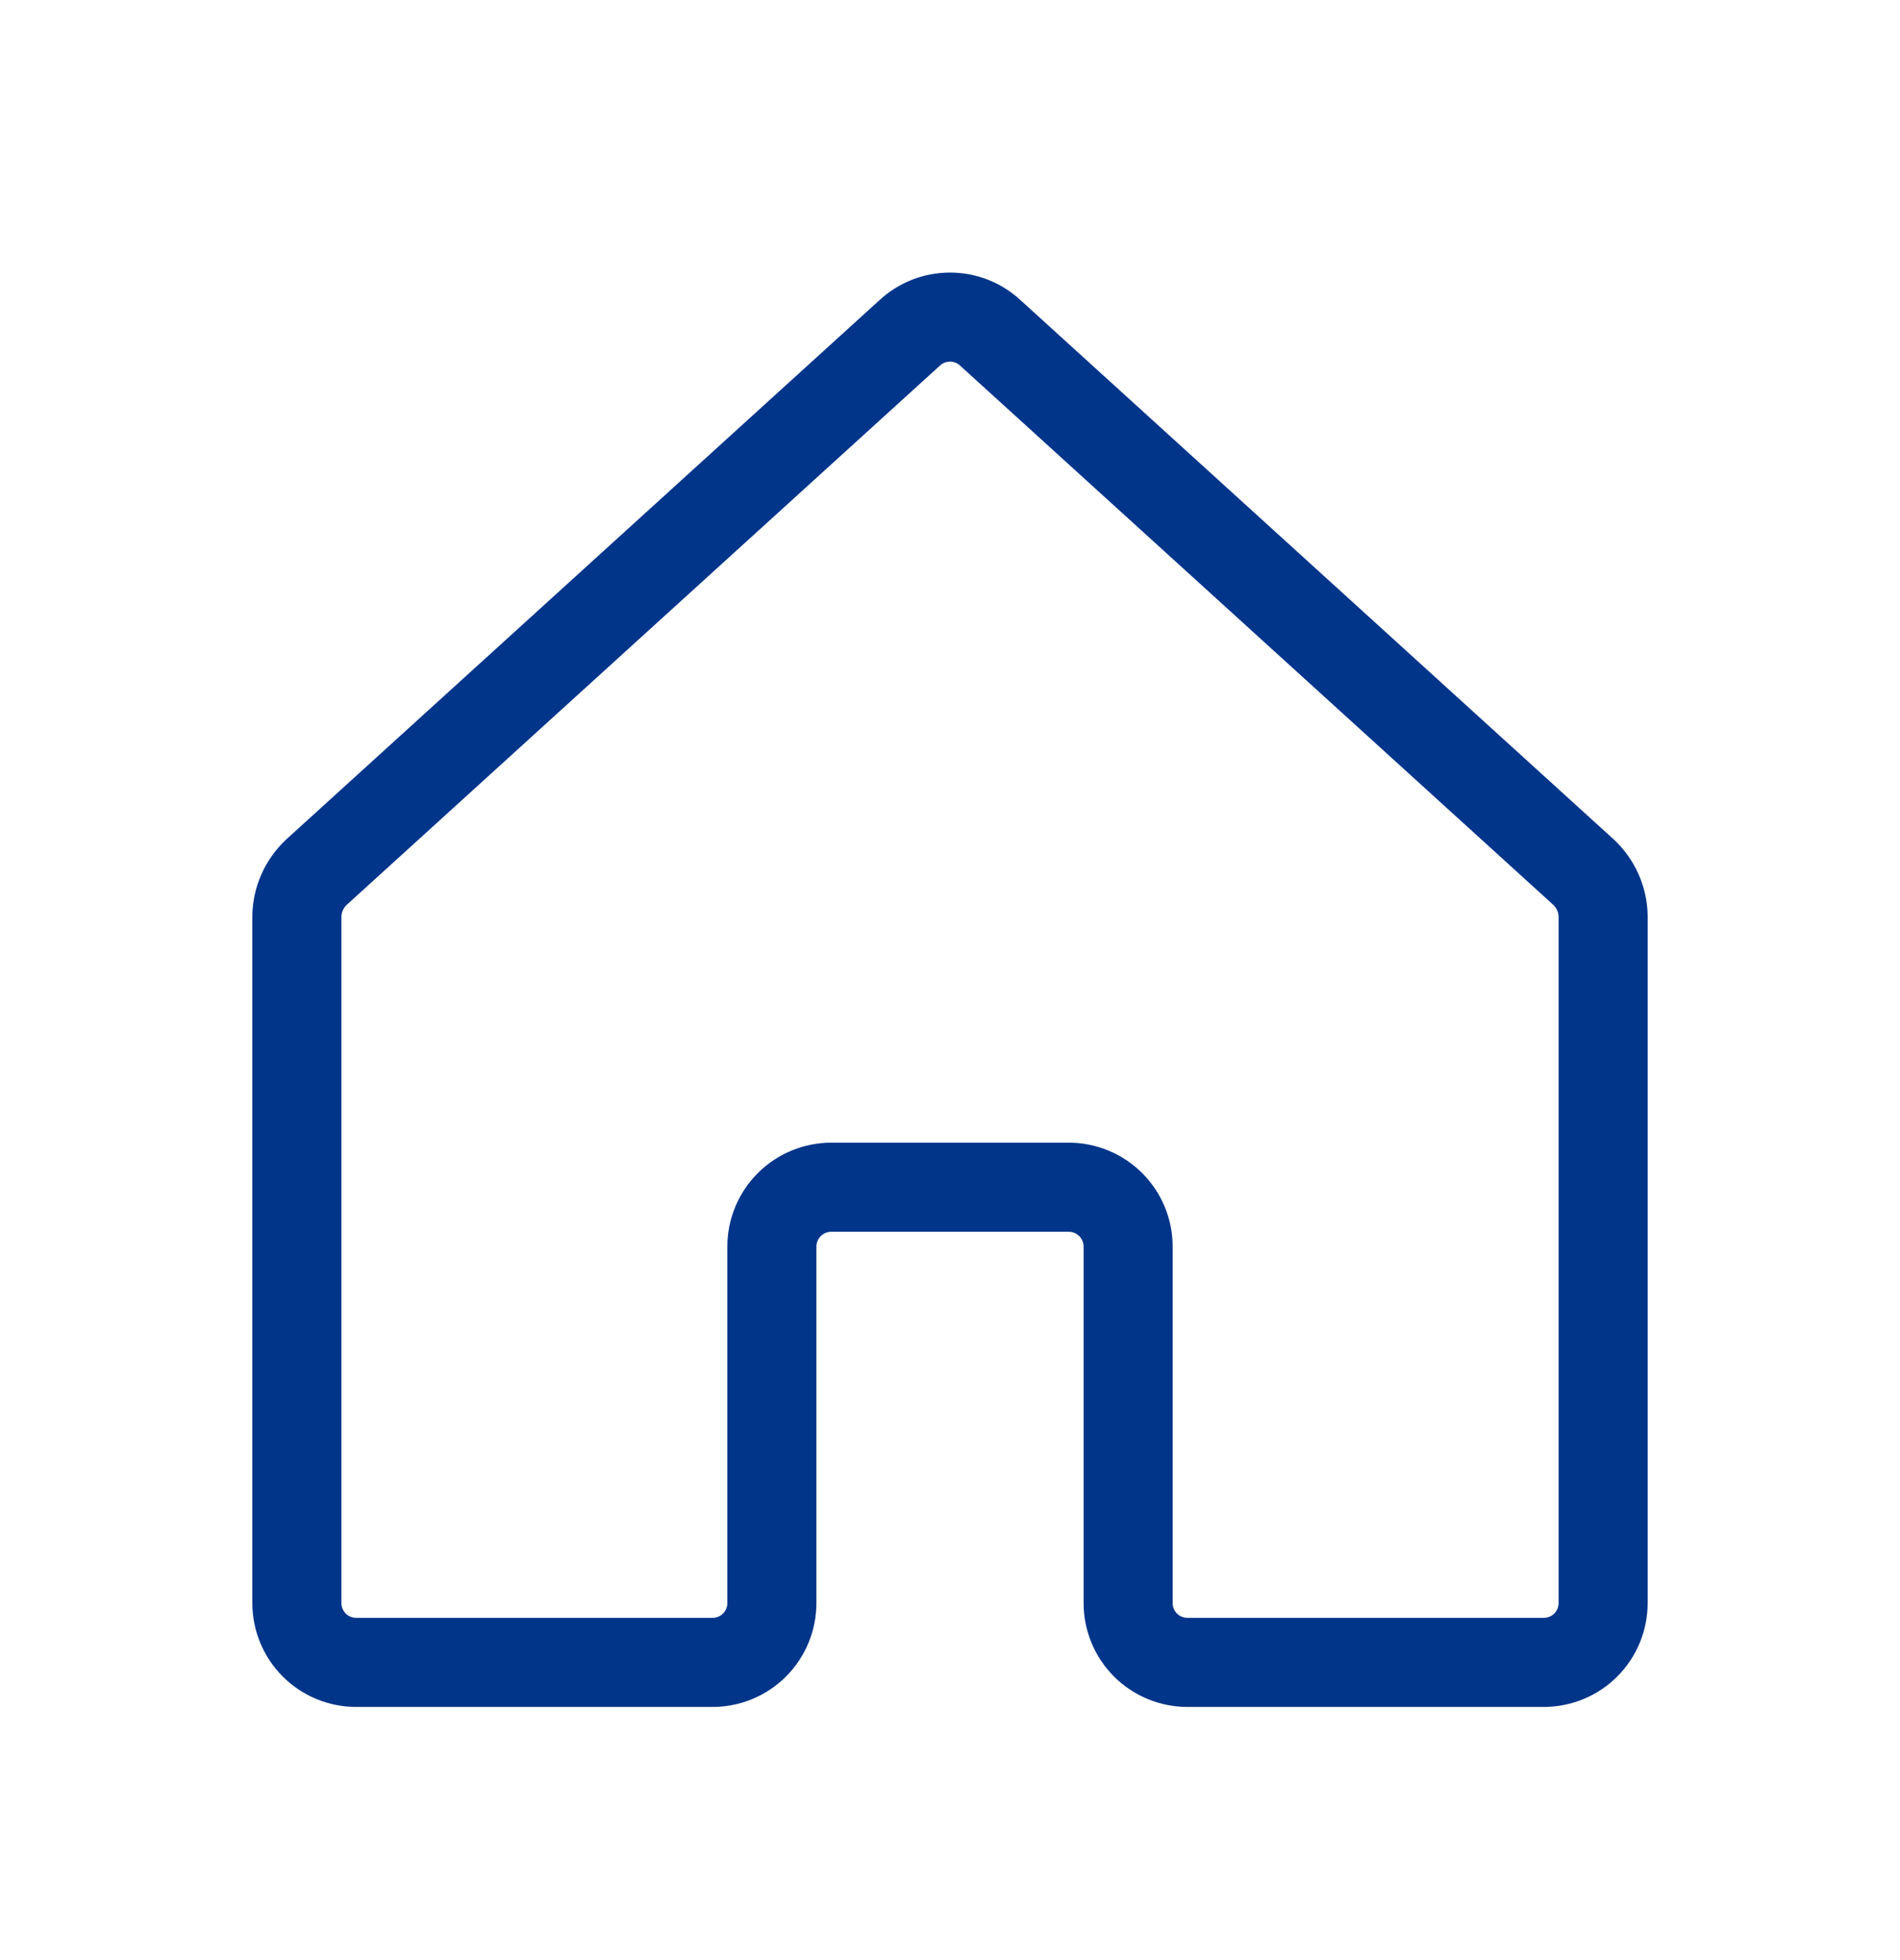 <svg width="32" height="33" viewBox="0 0 32 33" fill="none" xmlns="http://www.w3.org/2000/svg">
<path d="M19 26.988V20.988C19 20.723 18.895 20.469 18.707 20.281C18.52 20.094 18.265 19.988 18 19.988H14C13.735 19.988 13.48 20.094 13.293 20.281C13.105 20.469 13 20.723 13 20.988V26.988C13 27.254 12.895 27.508 12.707 27.696C12.52 27.883 12.265 27.988 12 27.988H6C5.735 27.988 5.48 27.883 5.293 27.696C5.105 27.508 5 27.254 5 26.988V15.426C5.002 15.288 5.032 15.151 5.088 15.024C5.144 14.898 5.224 14.784 5.325 14.688L15.325 5.601C15.509 5.432 15.75 5.339 16 5.339C16.25 5.339 16.491 5.432 16.675 5.601L26.675 14.688C26.776 14.784 26.856 14.898 26.912 15.024C26.968 15.151 26.998 15.288 27 15.426V26.988C27 27.254 26.895 27.508 26.707 27.696C26.52 27.883 26.265 27.988 26 27.988H20C19.735 27.988 19.48 27.883 19.293 27.696C19.105 27.508 19 27.254 19 26.988Z" stroke="#00358A" stroke-width="1.5" stroke-linecap="round" stroke-linejoin="round"/>
</svg>
